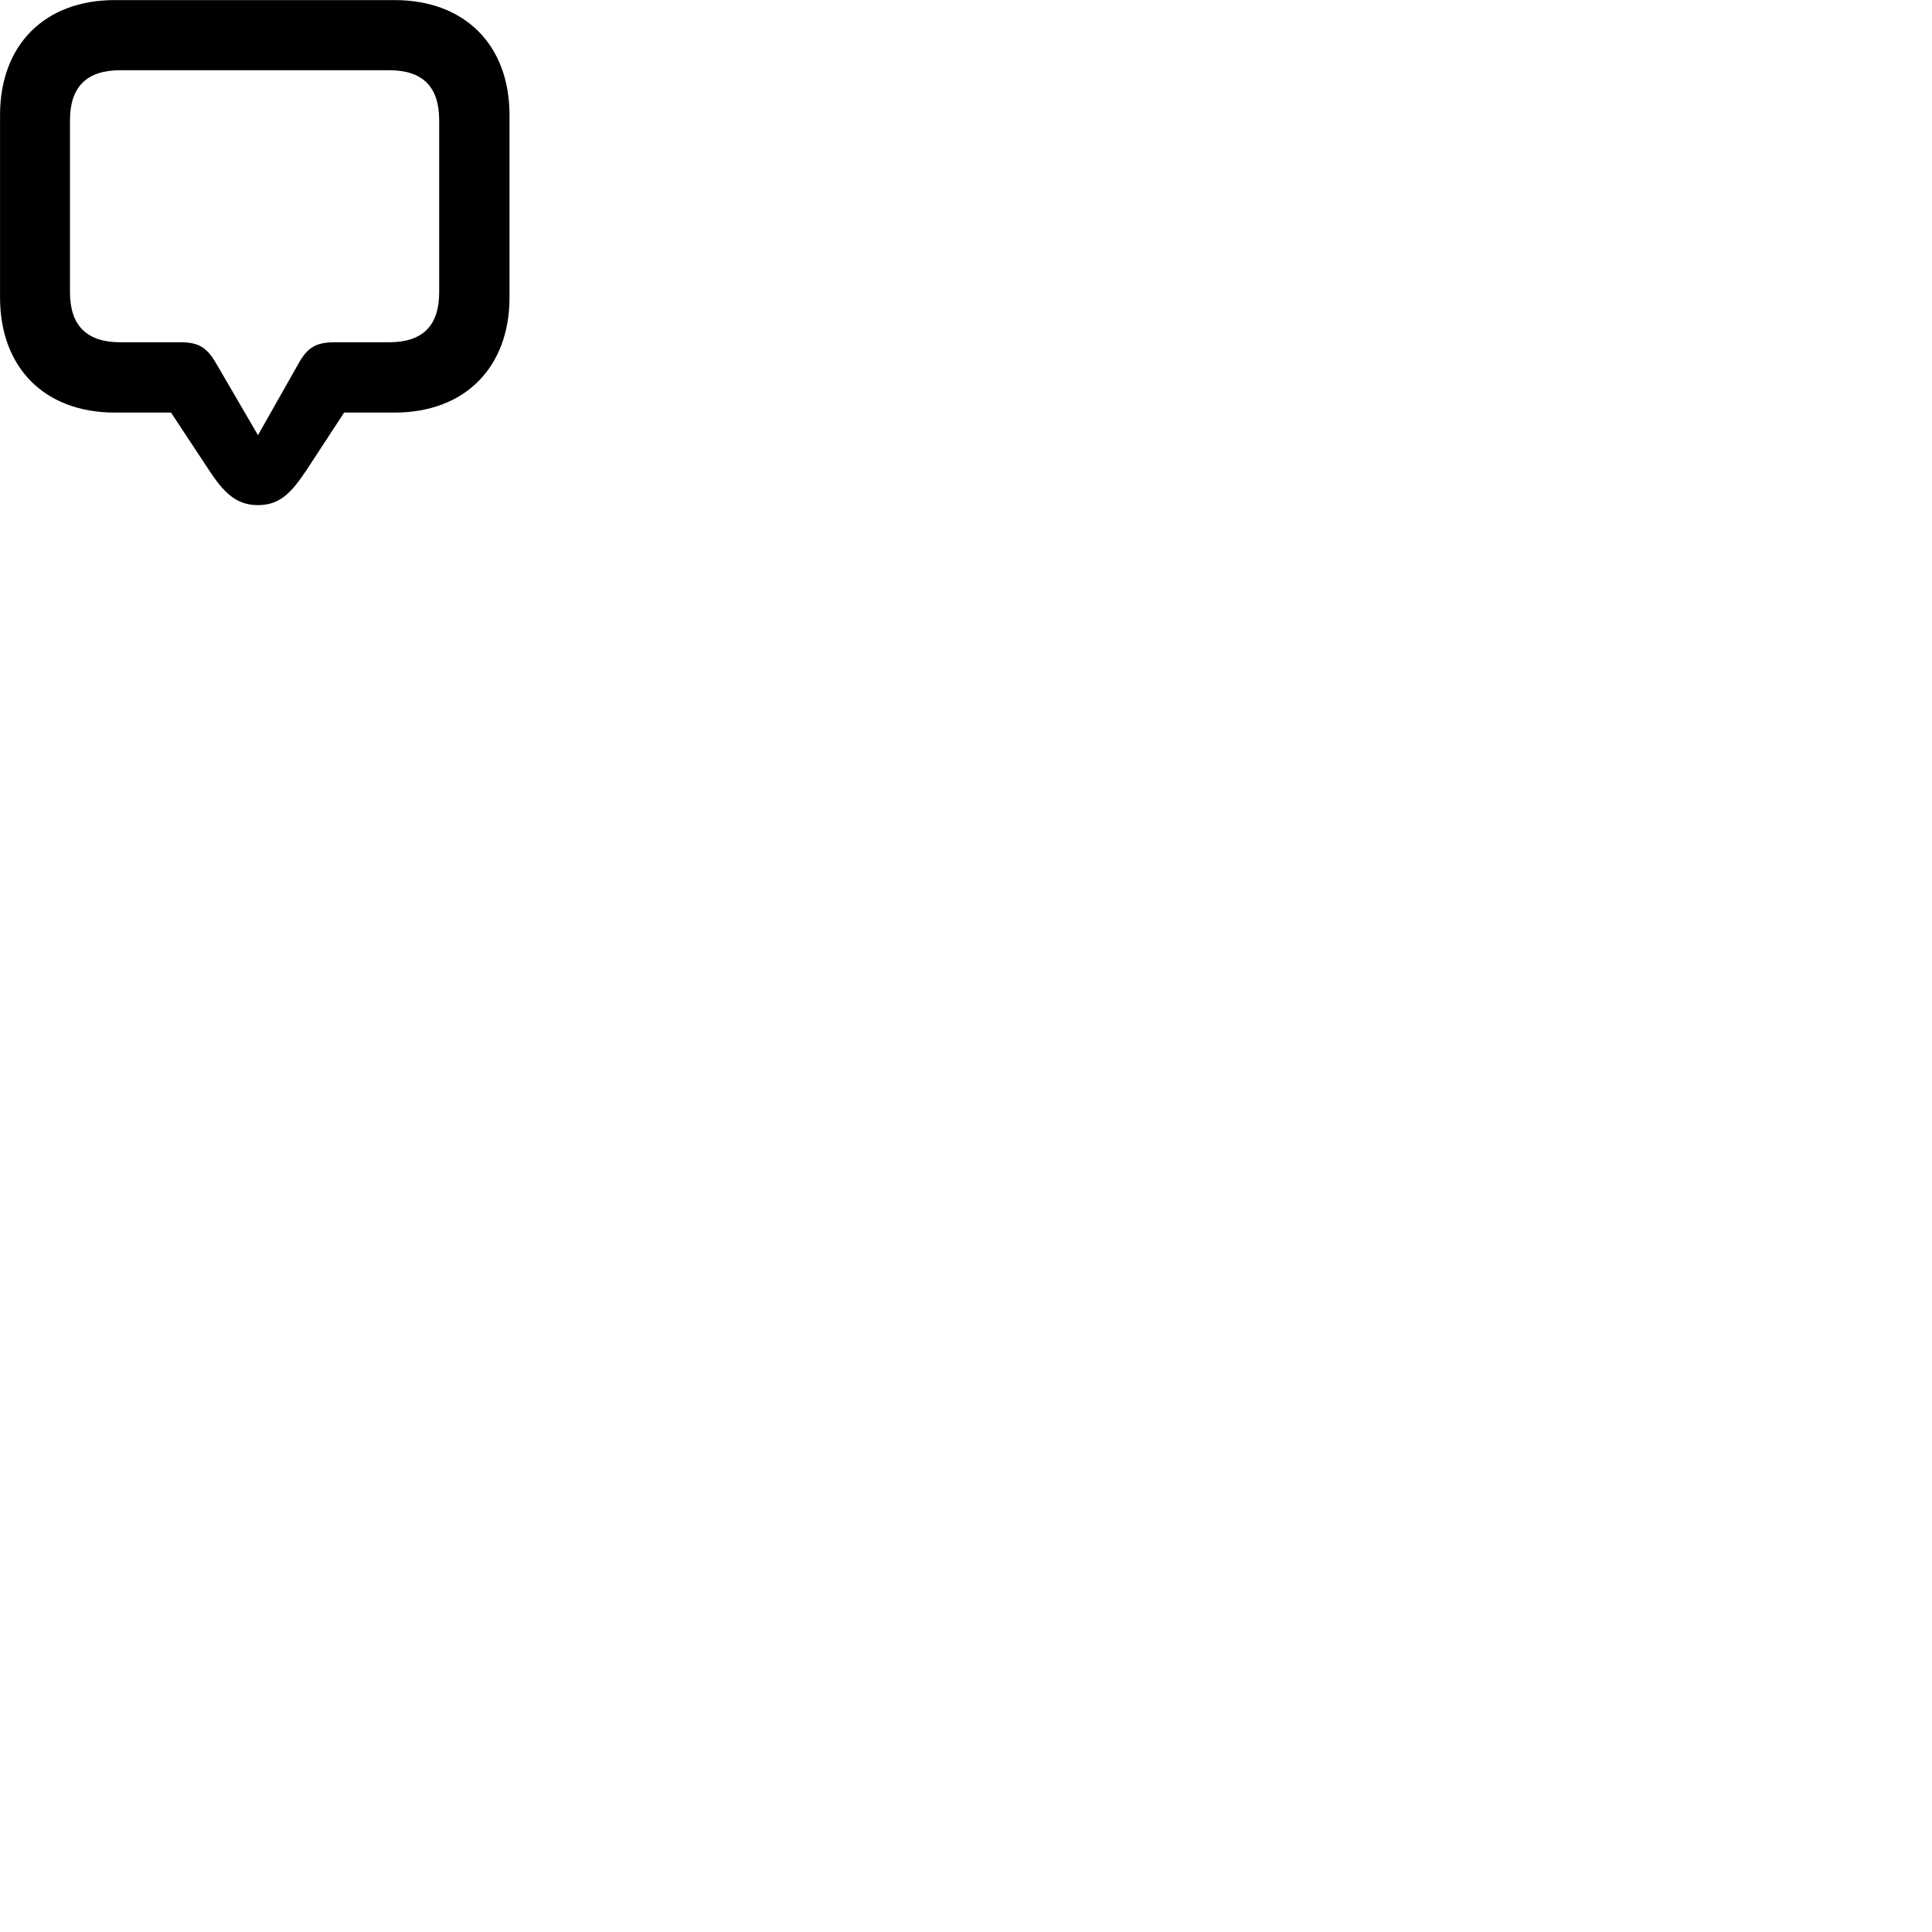 
        <svg xmlns="http://www.w3.org/2000/svg" viewBox="0 0 100 100">
            <path d="M13.352 26.145C14.512 26.145 15.102 25.474 15.882 24.305L17.812 21.355H20.422C24.062 21.355 26.372 19.015 26.372 15.395V5.955C26.372 2.334 24.062 0.004 20.422 0.004H5.942C2.312 0.004 0.002 2.325 0.002 5.955V15.395C0.002 19.035 2.312 21.355 5.942 21.355H8.852L10.812 24.325C11.562 25.465 12.202 26.145 13.352 26.145ZM13.352 22.524L11.202 18.834C10.712 17.985 10.292 17.715 9.332 17.715H6.222C4.502 17.715 3.622 16.864 3.622 15.124V6.224C3.622 4.484 4.502 3.635 6.222 3.635H20.142C21.872 3.635 22.732 4.484 22.732 6.224V15.124C22.732 16.864 21.872 17.715 20.142 17.715H17.332C16.372 17.715 15.912 17.974 15.442 18.834Z" />
        </svg>
    